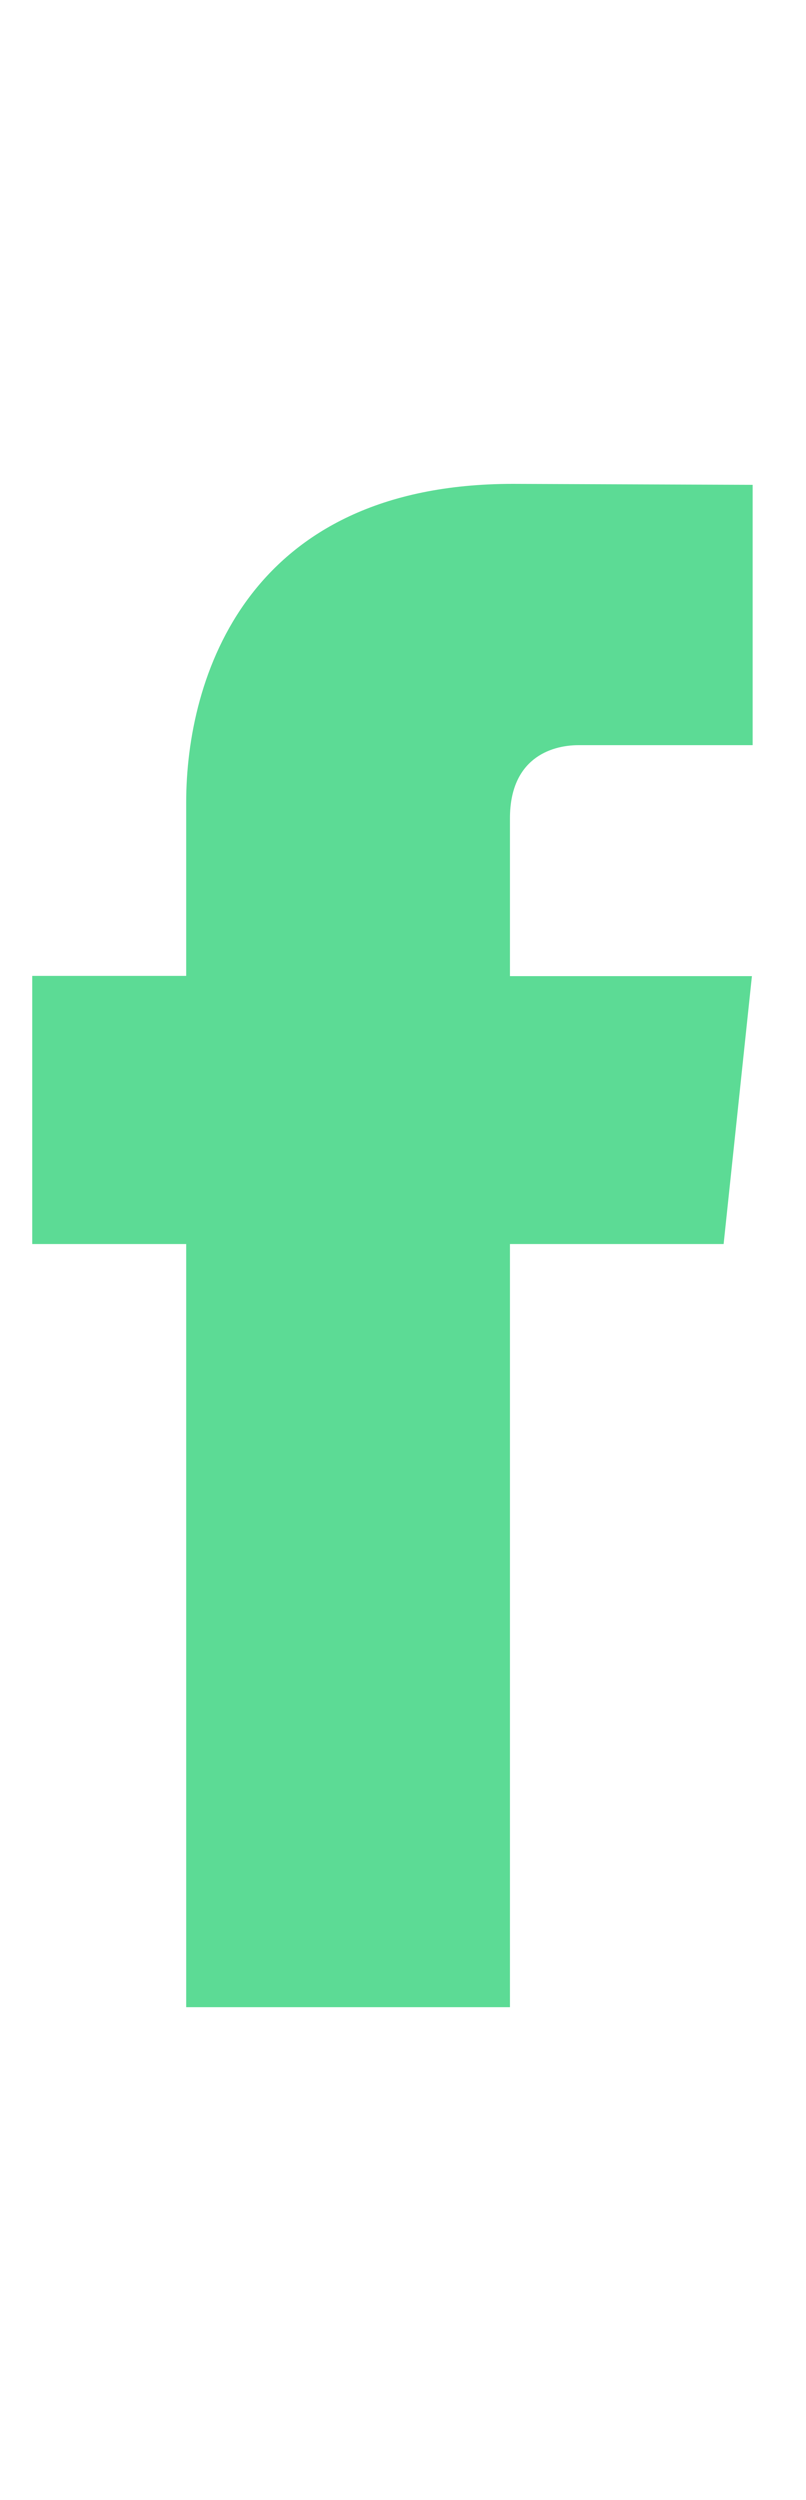 <?xml version="1.0" encoding="utf-8"?>
<svg viewBox="0 0 10 31" xmlns="http://www.w3.org/2000/svg">
  <g id="sticker-sheet-/-style-guide" stroke="none" stroke-width="1" fill="none" fill-rule="evenodd">
    <g id="assets" transform="translate(-454, -542)" fill="#FFFFFF">
      <g id="Facebook" transform="translate(454, 542)">
        <g transform="translate(0, 6)" id="Fill-3">
          <path d="M8.978,9.426 L6.327,9.426 L6.327,18.889 L2.31,18.889 L2.31,9.426 L0.4,9.426 L0.4,6.101 L2.31,6.101 L2.31,3.949 C2.31,2.41 3.061,0 6.363,0 L9.338,0.012 L9.338,3.24 L7.179,3.24 C6.825,3.24 6.327,3.413 6.327,4.147 L6.327,6.104 L9.329,6.104 L8.978,9.426 Z" style="fill: rgb(92, 219, 149);"/>
        </g>
      </g>
    </g>
  </g>
</svg>